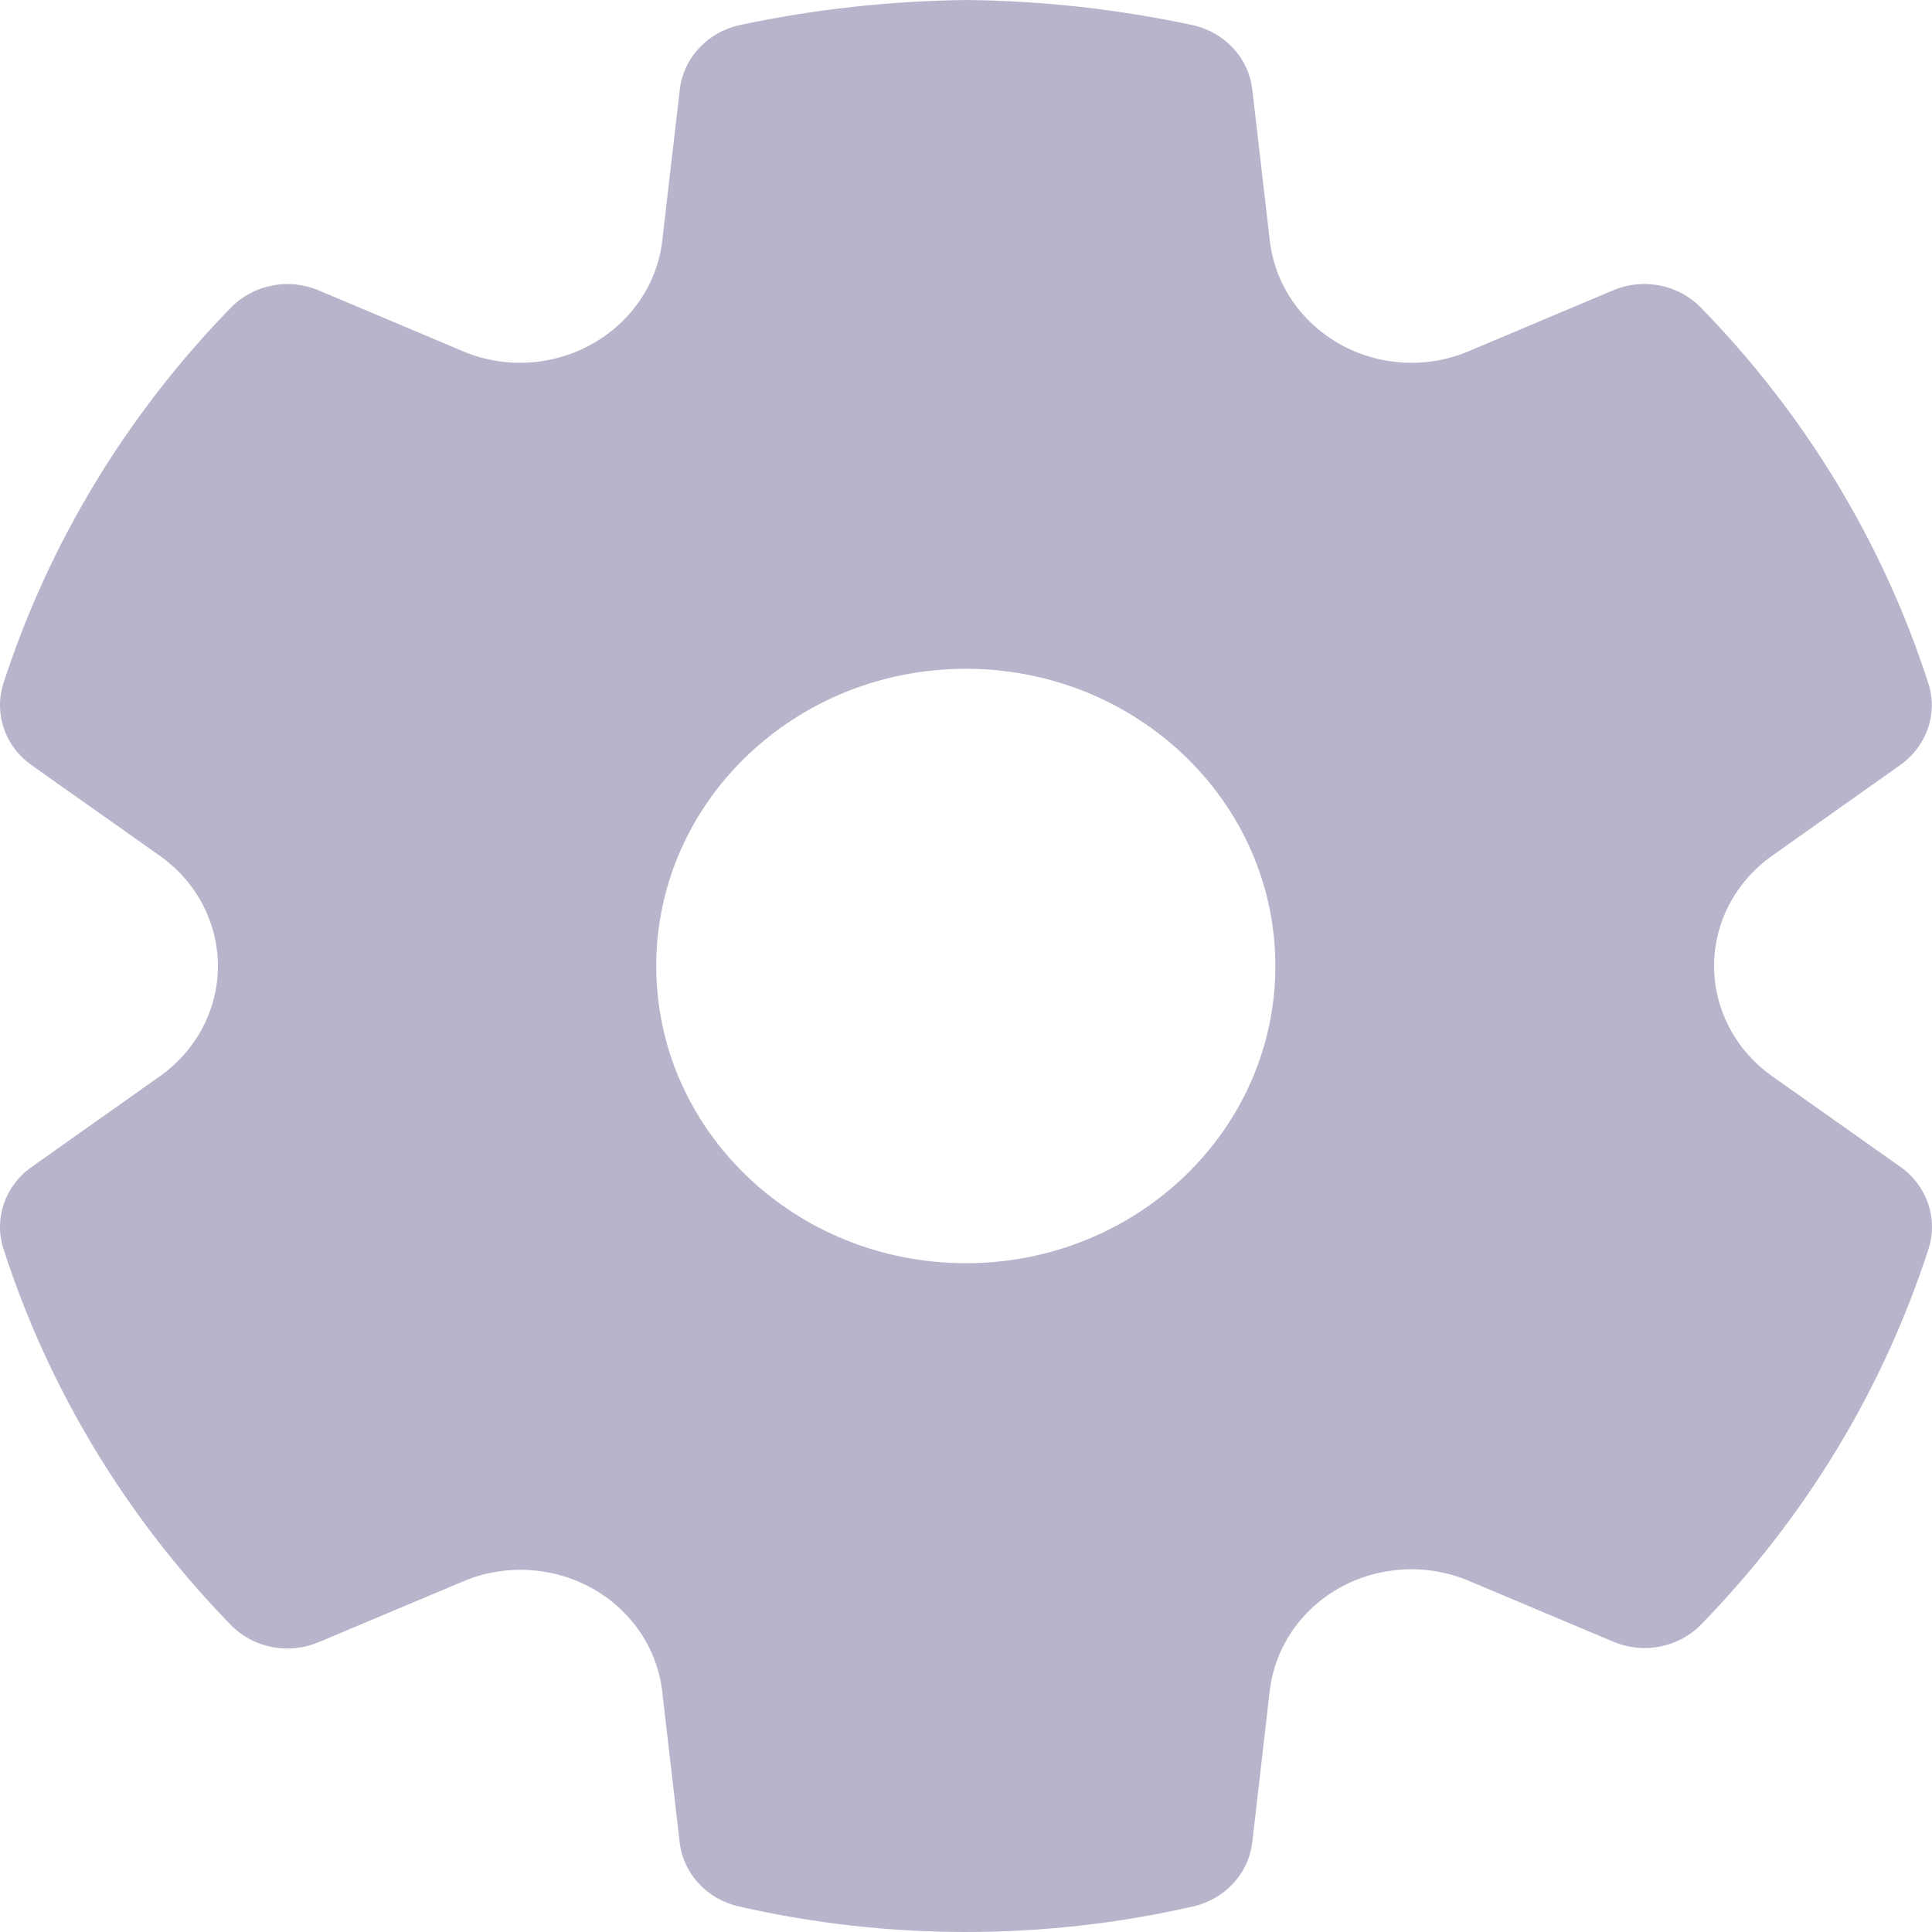 <svg width="24" height="24" viewBox="0 0 24 24" fill="none" xmlns="http://www.w3.org/2000/svg">
<rect width="24" height="24" fill="white"/>
<path d="M12.014 0C12.954 0.01 13.892 0.115 14.81 0.311C15.211 0.397 15.511 0.718 15.556 1.11L15.774 2.989C15.873 3.852 16.632 4.506 17.536 4.507C17.779 4.507 18.02 4.458 18.244 4.363L20.04 3.606C20.413 3.448 20.849 3.534 21.128 3.82C22.426 5.15 23.392 6.746 23.954 8.487C24.076 8.862 23.936 9.27 23.606 9.503L22.015 10.63C21.561 10.95 21.293 11.459 21.293 11.999C21.293 12.54 21.561 13.049 22.016 13.37L23.609 14.496C23.938 14.73 24.078 15.138 23.957 15.513C23.395 17.254 22.429 18.849 21.132 20.18C20.854 20.466 20.418 20.552 20.044 20.395L18.242 19.636C17.726 19.42 17.134 19.451 16.646 19.722C16.159 19.992 15.835 20.469 15.773 21.006L15.556 22.886C15.511 23.273 15.218 23.592 14.823 23.682C12.966 24.106 11.032 24.106 9.176 23.682C8.781 23.592 8.487 23.273 8.443 22.886L8.226 21.009C8.163 20.473 7.838 19.998 7.351 19.728C6.864 19.459 6.273 19.427 5.759 19.642L3.956 20.401C3.582 20.558 3.146 20.472 2.868 20.186C1.57 18.854 0.604 17.256 0.043 15.514C-0.078 15.138 0.062 14.731 0.391 14.498L1.985 13.37C2.439 13.05 2.707 12.541 2.707 12.001C2.707 11.46 2.439 10.951 1.984 10.63L0.392 9.505C0.062 9.272 -0.078 8.864 0.043 8.488C0.606 6.747 1.572 5.152 2.869 3.821C3.148 3.535 3.584 3.449 3.958 3.607L5.753 4.364C6.269 4.582 6.863 4.549 7.353 4.274C7.84 4.003 8.165 3.525 8.227 2.988L8.445 1.11C8.491 0.718 8.791 0.397 9.192 0.311C10.111 0.115 11.05 0.011 12.014 0ZM11.998 8.308C9.874 8.308 8.152 9.961 8.152 12C8.152 14.039 9.874 15.692 11.998 15.692C14.121 15.692 15.843 14.039 15.843 12C15.843 9.961 14.121 8.308 11.998 8.308Z" fill="#B8B4CB"/>
</svg>
